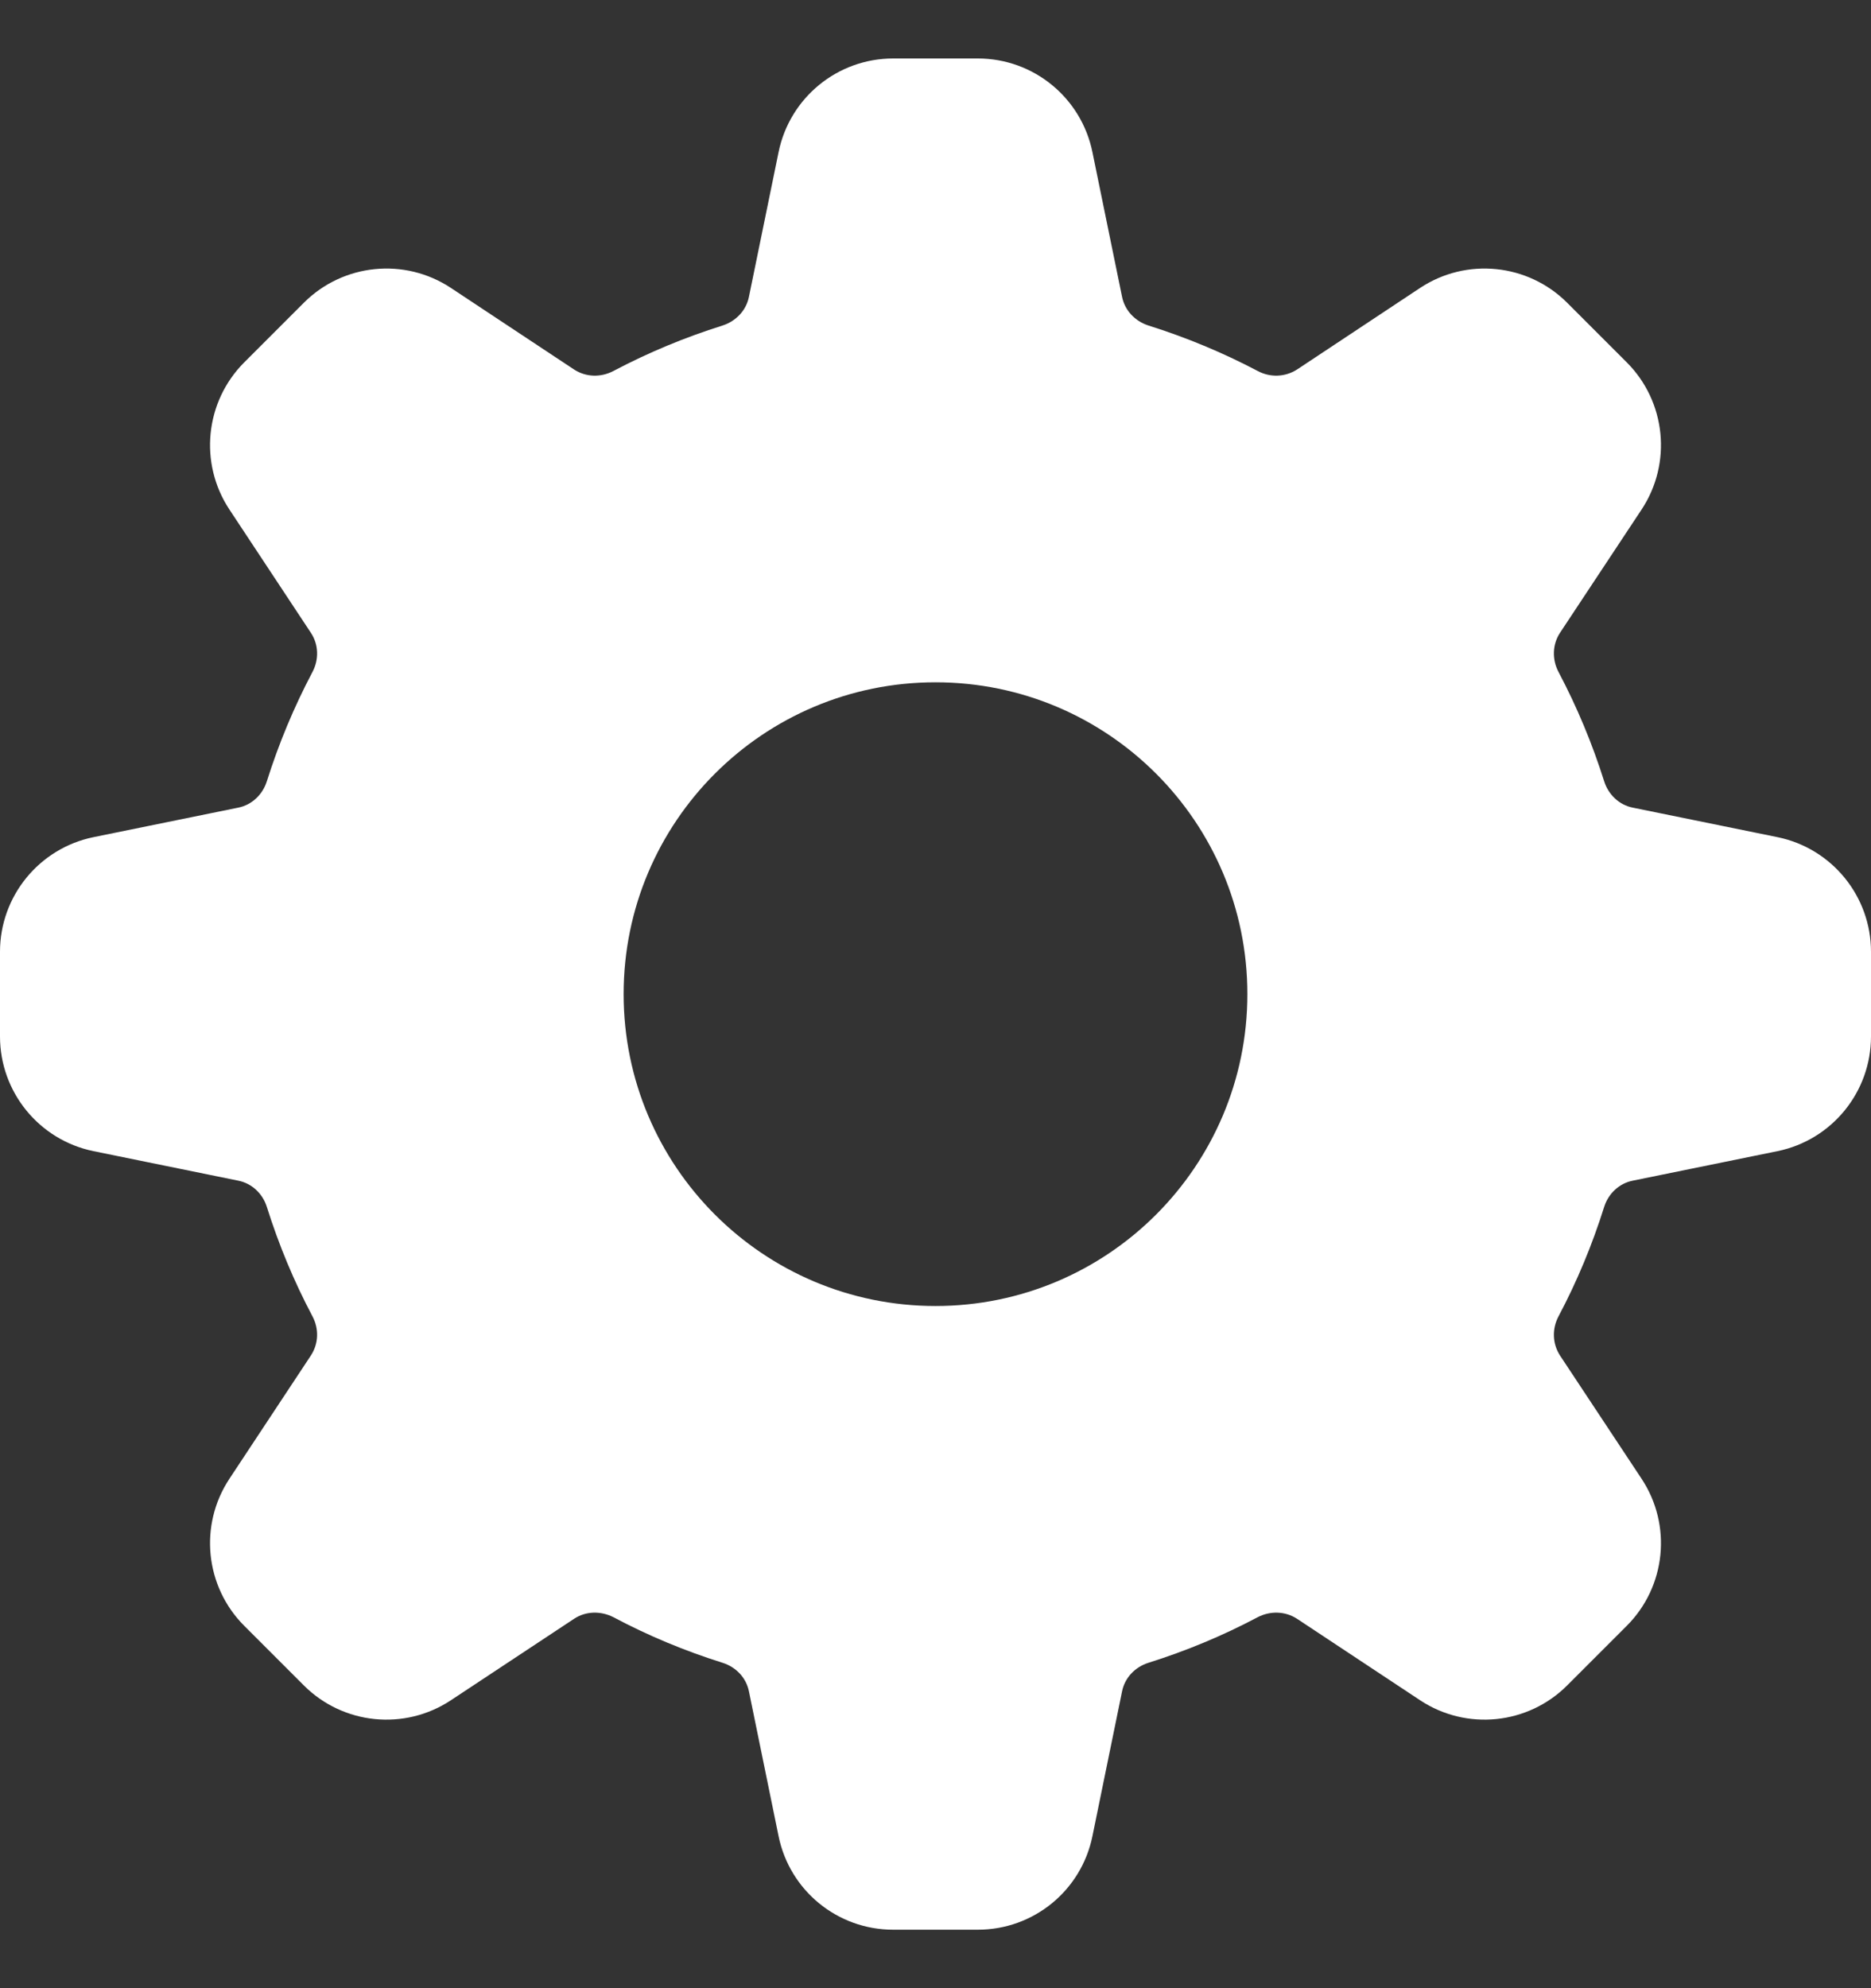 <svg width="16" height="17" viewBox="0 0 16 17" fill="none" xmlns="http://www.w3.org/2000/svg">
<rect x="0" y="0" width="16" height="17" fill="#333333" stroke="none"/>
<g id="Frame" clip-path="url(#clip0_1_2531)">
<g id="Group">
<path id="Vector" d="M8 11.167C6.527 11.167 5.333 9.973 5.333 8.5C5.333 7.027 6.527 5.834 8 5.834C9.473 5.834 10.667 7.027 10.667 8.5C10.667 9.973 9.473 11.167 8 11.167ZM15.2 7.158L13.964 6.906C13.846 6.883 13.754 6.794 13.718 6.68C13.616 6.357 13.486 6.045 13.328 5.746C13.271 5.638 13.275 5.51 13.341 5.41L14.038 4.357C14.3 3.961 14.247 3.434 13.911 3.098L13.402 2.589C13.066 2.253 12.54 2.2 12.144 2.462L11.091 3.16C10.989 3.225 10.861 3.229 10.755 3.172C10.455 3.014 10.144 2.885 9.82 2.783C9.706 2.746 9.618 2.654 9.595 2.536L9.342 1.301C9.247 0.835 8.838 0.5 8.362 0.5H7.638C7.162 0.5 6.753 0.835 6.658 1.301L6.405 2.536C6.382 2.654 6.294 2.746 6.18 2.783C5.856 2.885 5.545 3.014 5.246 3.172C5.138 3.229 5.01 3.225 4.91 3.16L3.856 2.462C3.46 2.2 2.934 2.253 2.598 2.589L2.089 3.098C1.753 3.434 1.7 3.961 1.962 4.357L2.658 5.41C2.725 5.51 2.729 5.638 2.672 5.746C2.514 6.045 2.384 6.357 2.282 6.68C2.246 6.794 2.154 6.883 2.036 6.906L0.8 7.158C0.335 7.253 0 7.663 0 8.138V8.862C0 9.338 0.335 9.748 0.8 9.843L2.036 10.095C2.154 10.118 2.246 10.206 2.282 10.32C2.384 10.644 2.514 10.957 2.672 11.255C2.729 11.363 2.725 11.489 2.658 11.591L1.962 12.644C1.7 13.04 1.753 13.566 2.089 13.902L2.598 14.411C2.934 14.747 3.46 14.8 3.856 14.538L4.91 13.841C5.01 13.775 5.138 13.773 5.246 13.828C5.545 13.987 5.856 14.116 6.18 14.218C6.294 14.254 6.382 14.346 6.405 14.464L6.658 15.7C6.753 16.166 7.162 16.5 7.638 16.5H8.362C8.838 16.5 9.247 16.166 9.342 15.7L9.595 14.464C9.618 14.346 9.706 14.254 9.82 14.218C10.144 14.116 10.455 13.987 10.755 13.828C10.861 13.773 10.989 13.775 11.091 13.841L12.144 14.538C12.54 14.8 13.066 14.747 13.402 14.411L13.911 13.902C14.247 13.566 14.3 13.04 14.038 12.644L13.341 11.591C13.275 11.489 13.271 11.363 13.328 11.255C13.486 10.957 13.616 10.644 13.718 10.32C13.754 10.206 13.846 10.118 13.964 10.095L15.2 9.843C15.665 9.748 16 9.338 16 8.862V8.138C16 7.663 15.665 7.253 15.2 7.158Z" fill="white"/>
</g>
</g>
<defs>
<clipPath id="clip0_1_2531">
<rect width="16" height="16" fill="white" transform="translate(0 0.5)"/>
</clipPath>
</defs>
</svg>
